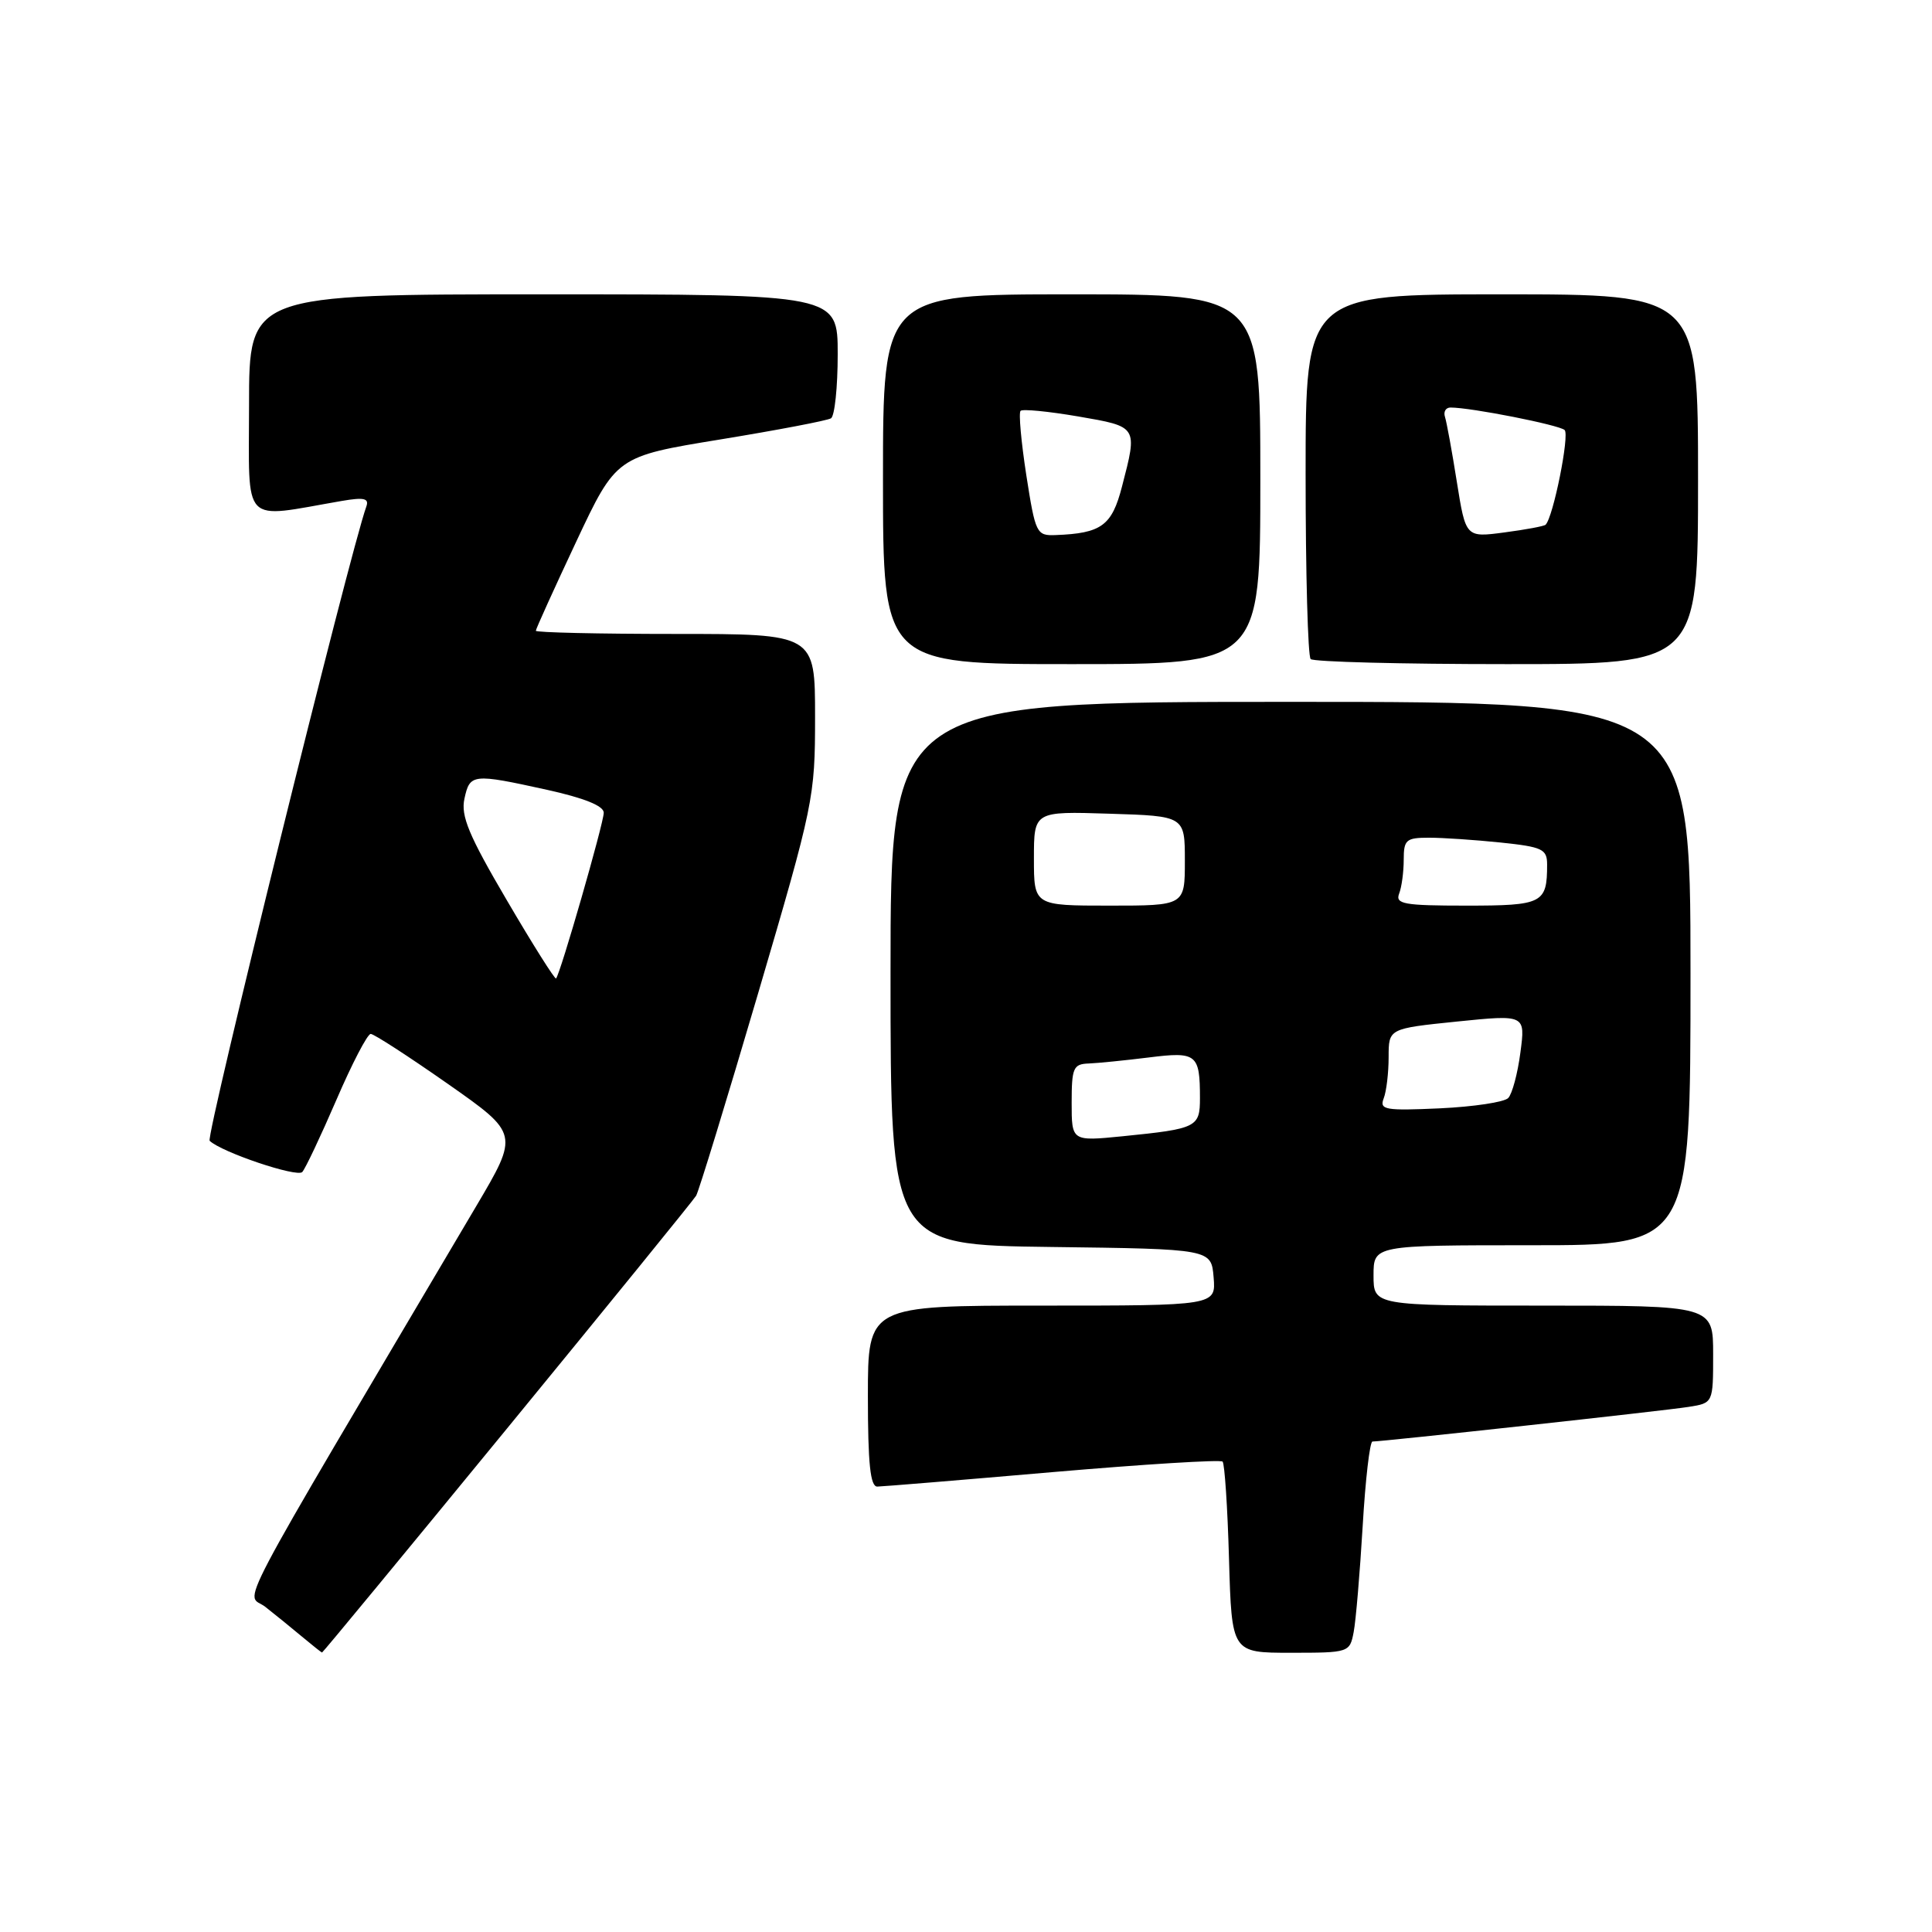 <?xml version="1.0" encoding="UTF-8" standalone="no"?>
<!DOCTYPE svg PUBLIC "-//W3C//DTD SVG 1.1//EN" "http://www.w3.org/Graphics/SVG/1.1/DTD/svg11.dtd" >
<svg xmlns="http://www.w3.org/2000/svg" xmlns:xlink="http://www.w3.org/1999/xlink" version="1.1" viewBox="0 0 256 256">
 <g >
 <path fill="currentColor"
d=" M 67.21 189.25 C 80.62 172.89 91.89 159.02 92.24 158.44 C 92.59 157.86 96.28 145.81 100.44 131.67 C 107.83 106.52 108.00 105.71 108.00 94.98 C 108.00 84.00 108.00 84.00 89.50 84.00 C 79.33 84.00 71.00 83.81 71.00 83.58 C 71.00 83.35 73.40 78.06 76.33 71.82 C 81.66 60.48 81.66 60.48 95.44 58.23 C 103.02 56.99 109.62 55.73 110.11 55.43 C 110.60 55.13 111.00 51.31 111.00 46.94 C 111.00 39.00 111.00 39.00 72.00 39.00 C 33.00 39.00 33.00 39.00 33.00 53.64 C 33.00 69.91 31.83 68.70 45.27 66.38 C 48.24 65.87 48.93 66.03 48.54 67.12 C 46.36 73.15 27.23 150.62 27.78 151.16 C 29.34 152.67 39.35 156.04 40.05 155.30 C 40.46 154.86 42.49 150.56 44.57 145.75 C 46.64 140.94 48.69 137.00 49.12 137.00 C 49.55 137.00 54.14 139.98 59.33 143.61 C 68.77 150.23 68.77 150.23 63.08 159.86 C 29.70 216.36 32.58 210.88 35.16 212.92 C 36.45 213.93 38.62 215.70 40.00 216.85 C 41.38 218.00 42.57 218.95 42.67 218.97 C 42.76 218.99 53.80 205.61 67.21 189.25 Z  M 179.37 216.25 C 179.66 214.74 180.19 208.44 180.56 202.25 C 180.92 196.06 181.51 191.00 181.86 191.01 C 183.12 191.02 220.57 186.93 223.75 186.42 C 227.00 185.91 227.00 185.91 227.00 179.45 C 227.00 173.00 227.00 173.00 204.50 173.00 C 182.00 173.00 182.00 173.00 182.00 169.00 C 182.00 165.00 182.00 165.00 203.00 165.00 C 224.00 165.00 224.00 165.00 224.00 129.00 C 224.00 93.00 224.00 93.00 171.00 93.00 C 118.00 93.00 118.00 93.00 118.00 128.98 C 118.00 164.96 118.00 164.96 139.25 165.23 C 160.50 165.50 160.50 165.50 160.81 169.25 C 161.12 173.00 161.12 173.00 138.06 173.00 C 115.00 173.00 115.00 173.00 115.00 185.00 C 115.00 193.94 115.32 197.00 116.25 196.98 C 116.94 196.97 127.40 196.11 139.50 195.06 C 151.60 194.02 161.72 193.39 162.00 193.67 C 162.27 193.94 162.66 199.75 162.85 206.58 C 163.21 219.00 163.21 219.00 171.02 219.00 C 178.76 219.00 178.85 218.97 179.37 216.25 Z  M 167.00 63.50 C 167.00 39.00 167.00 39.00 142.00 39.00 C 117.00 39.00 117.00 39.00 117.00 63.50 C 117.00 88.00 117.00 88.00 142.00 88.00 C 167.00 88.00 167.00 88.00 167.00 63.50 Z  M 225.00 63.50 C 225.00 39.00 225.00 39.00 199.00 39.00 C 173.00 39.00 173.00 39.00 173.00 62.83 C 173.00 75.94 173.30 86.97 173.67 87.33 C 174.03 87.70 185.73 88.00 199.67 88.00 C 225.00 88.00 225.00 88.00 225.00 63.50 Z  M 67.16 119.29 C 62.11 110.69 61.04 108.11 61.54 105.83 C 62.26 102.52 62.60 102.48 72.47 104.65 C 77.40 105.74 80.00 106.78 80.00 107.69 C 80.00 109.05 74.23 129.10 73.68 129.65 C 73.53 129.81 70.59 125.15 67.16 119.29 Z  M 142.00 146.12 C 142.00 141.50 142.22 140.99 144.25 140.92 C 145.49 140.87 149.07 140.51 152.22 140.12 C 158.57 139.32 159.00 139.66 159.00 145.51 C 159.00 149.37 158.60 149.57 148.75 150.56 C 142.00 151.23 142.00 151.23 142.00 146.12 Z  M 183.35 145.53 C 183.71 144.60 184.00 142.14 184.00 140.06 C 184.00 136.29 184.00 136.29 193.06 135.36 C 202.13 134.44 202.13 134.44 201.46 139.47 C 201.10 142.24 200.37 144.95 199.85 145.49 C 199.34 146.04 195.26 146.65 190.81 146.86 C 183.51 147.19 182.76 147.06 183.35 145.53 Z  M 137.00 113.75 C 137.00 107.50 137.00 107.50 147.00 107.82 C 157.00 108.13 157.00 108.13 157.00 114.07 C 157.00 120.00 157.00 120.00 147.00 120.00 C 137.00 120.00 137.00 120.00 137.00 113.75 Z  M 185.39 118.42 C 185.73 117.55 186.00 115.52 186.00 113.92 C 186.00 111.27 186.31 111.00 189.35 111.00 C 191.20 111.00 195.47 111.29 198.85 111.64 C 204.39 112.22 205.00 112.51 205.00 114.56 C 205.00 119.71 204.42 120.00 194.29 120.00 C 186.03 120.00 184.87 119.79 185.39 118.42 Z  M 135.99 62.96 C 135.31 58.54 134.96 54.71 135.23 54.44 C 135.49 54.17 138.93 54.51 142.86 55.18 C 150.80 56.55 150.75 56.46 148.67 64.47 C 147.33 69.66 145.95 70.67 139.87 70.90 C 137.34 71.00 137.20 70.70 135.99 62.96 Z  M 193.04 63.86 C 192.40 59.81 191.69 55.94 191.47 55.25 C 191.24 54.56 191.57 54.00 192.20 54.00 C 194.93 54.00 206.57 56.30 207.32 56.98 C 208.00 57.61 205.82 68.51 204.80 69.53 C 204.62 69.72 202.16 70.18 199.34 70.55 C 194.22 71.23 194.22 71.23 193.04 63.86 Z "/>
</g>
</svg>